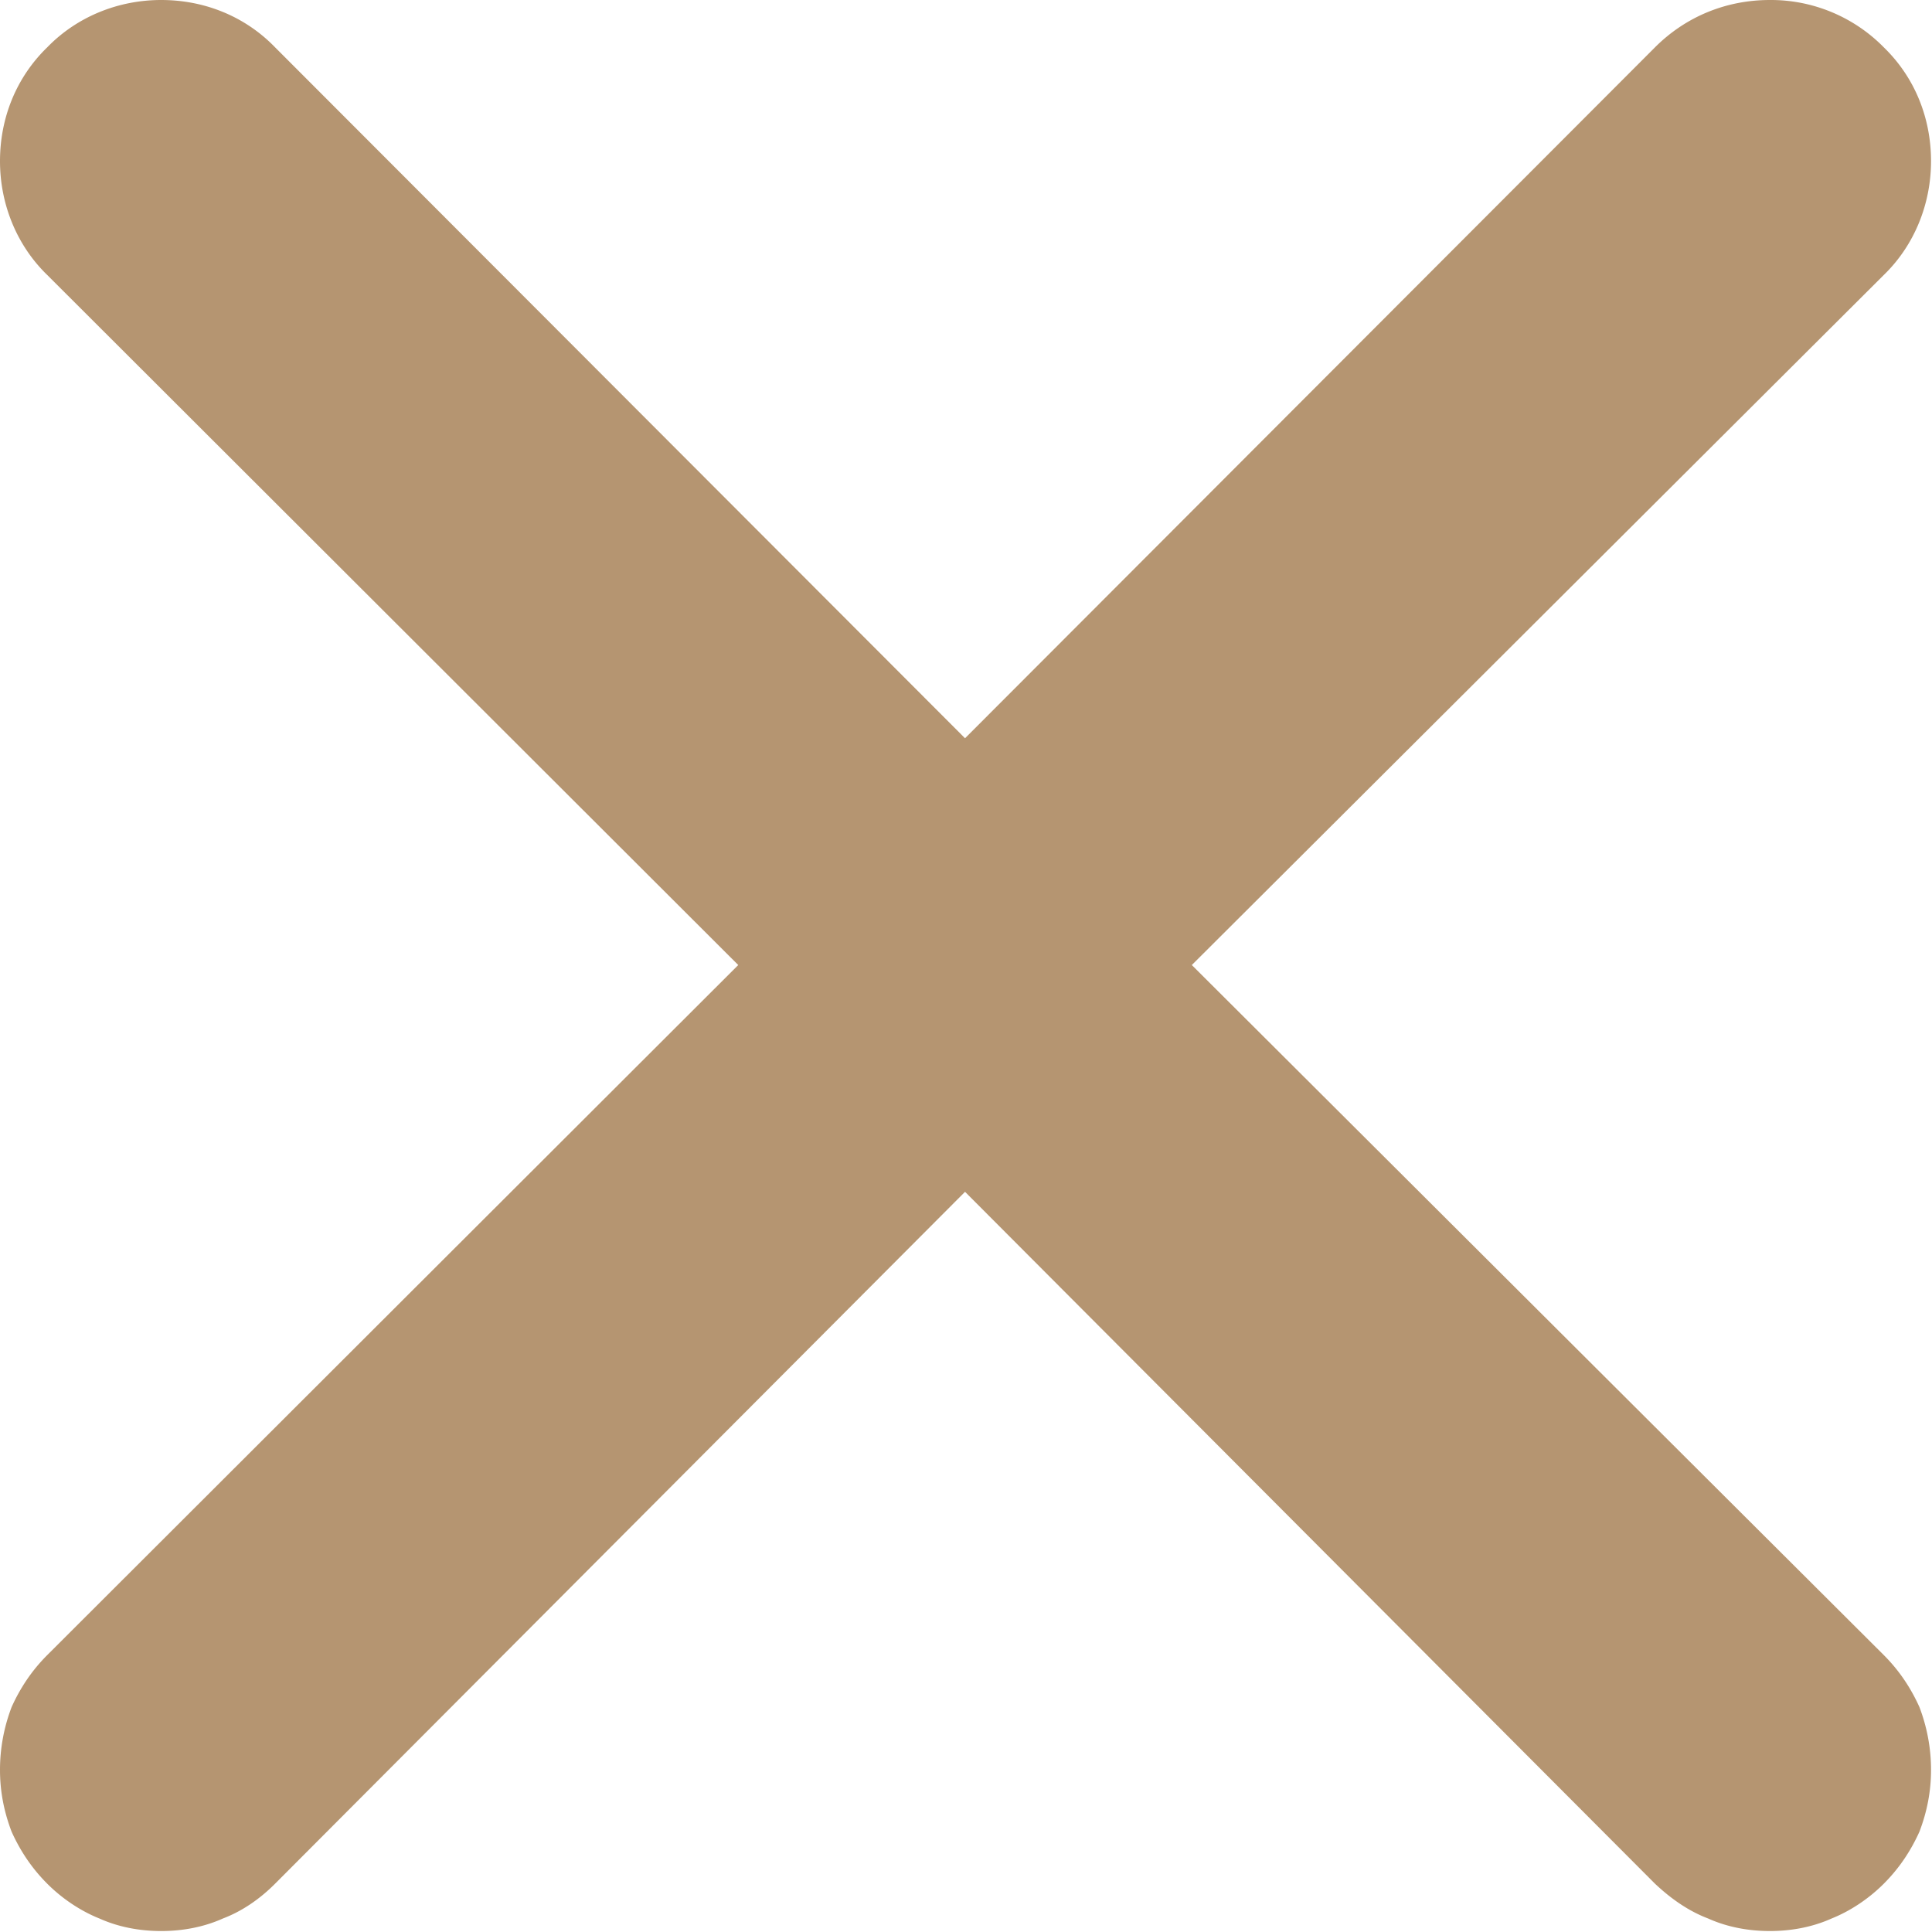 <svg xmlns="http://www.w3.org/2000/svg" width="20.02" height="20.017" fill="none"><path fill="#B59571" d="m12.35 10 7.17-7.15c.32-.31.49-.74.49-1.18 0-.45-.17-.87-.49-1.18A1.64 1.64 0 0 0 18.34 0c-.45 0-.87.17-1.19.49L10 7.65 2.85.49C2.54.17 2.12 0 1.67 0 1.23 0 .8.17.49.49.17.8 0 1.22 0 1.67c0 .44.17.87.49 1.18L7.65 10 .49 17.15c-.16.16-.28.34-.37.54-.08.21-.12.43-.12.65 0 .22.04.43.12.64.09.2.21.38.37.54.15.15.34.28.54.36.2.09.42.13.64.13.22 0 .44-.04.64-.13.21-.08.39-.21.54-.36L10 12.35l7.15 7.17c.16.15.34.28.55.36.2.09.42.13.64.13.22 0 .44-.04.64-.13.2-.08.39-.21.54-.36.16-.16.28-.34.37-.54.08-.21.12-.42.12-.64 0-.22-.04-.44-.12-.65-.09-.2-.21-.38-.37-.54L12.35 10Z"/></svg>